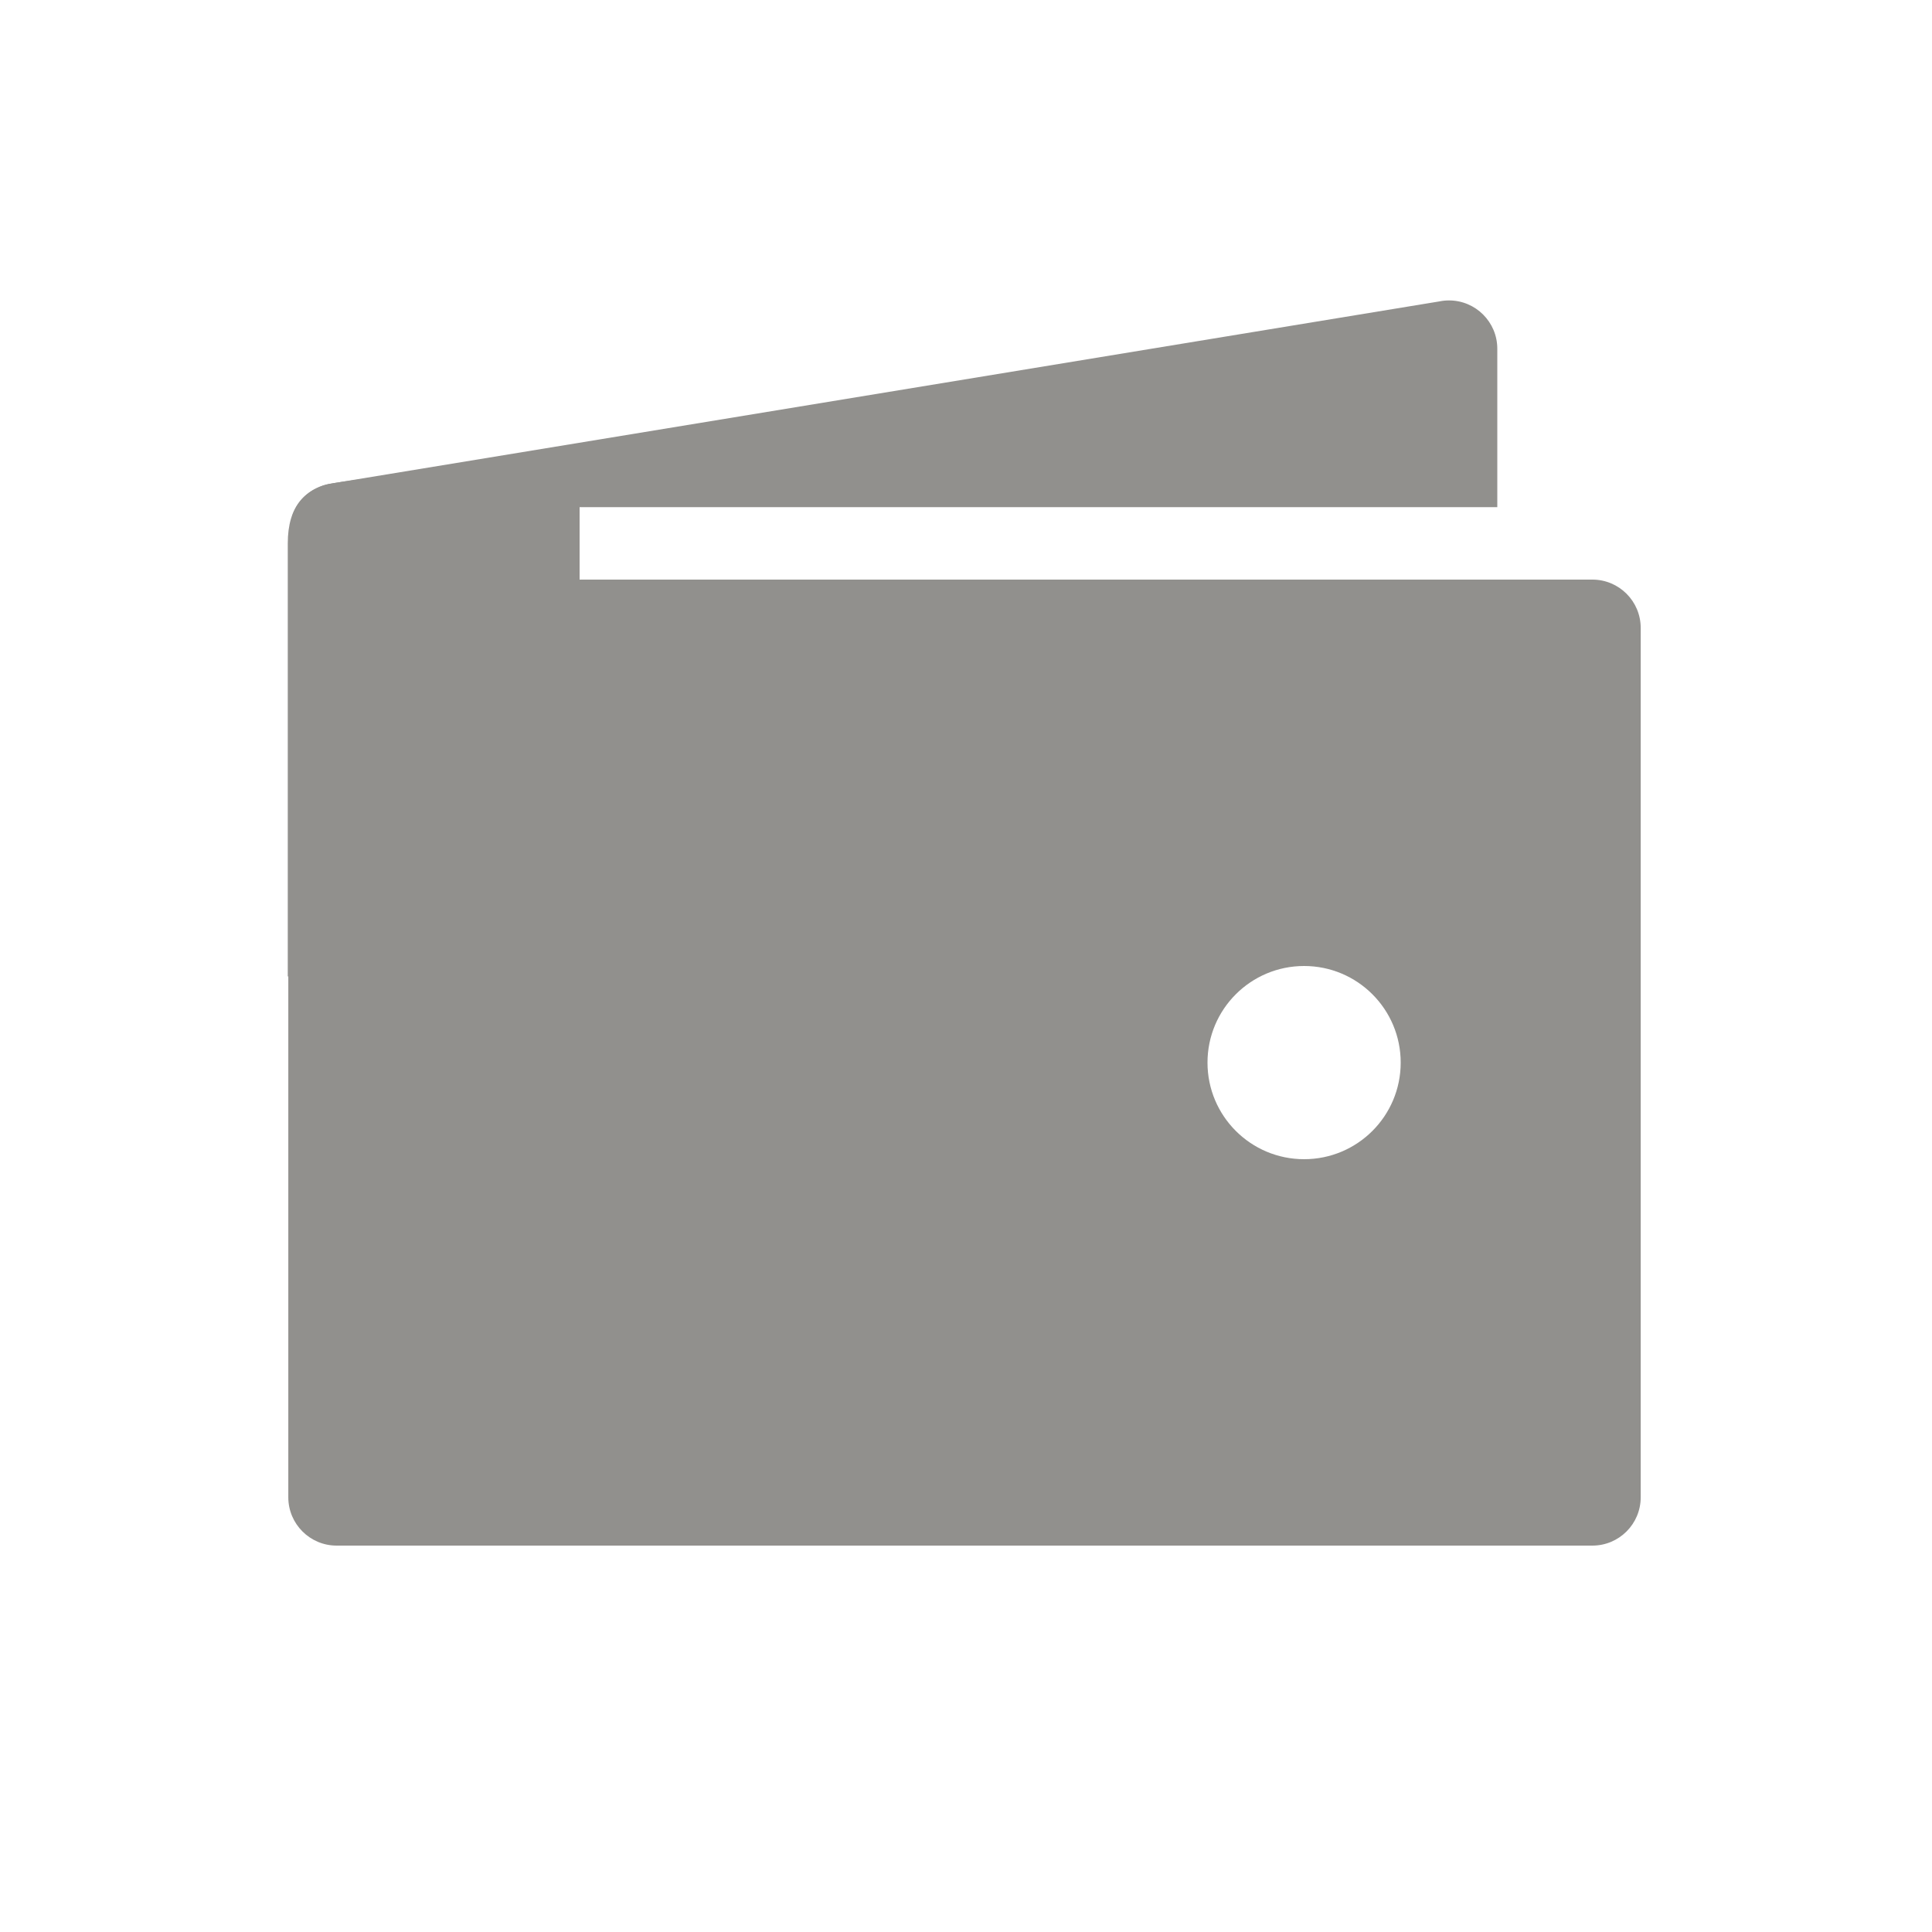 <!-- Generated by IcoMoon.io -->
<svg version="1.1" xmlns="http://www.w3.org/2000/svg" width="40" height="40" viewBox="0 0 40 40">
<title>io-wallet-sharp</title>
<path fill="#91908d" d="M6.969 10.5h24.031v-3.28c0-0 0-0 0-0 0-0.552-0.448-1-1-1-0.069 0-0.137 0.007-0.203 0.021l0.006-0.001-23 3.78c-0.352 0.072-0.632 0.321-0.748 0.647l-0.002 0.007c0.27-0.11 0.584-0.174 0.912-0.174 0.001 0 0.002 0 0.003 0h-0z"></path>
<path fill="#91908d" d="M32.969 12h-26c-0.552 0-1 0.448-1 1v0 18c0 0.552 0.448 1 1 1v0h26c0.552 0 1-0.448 1-1v0-18c0-0.552-0.448-1-1-1v0zM27 24c-1.105 0-2-0.895-2-2s0.895-2 2-2c1.105 0 2 0.895 2 2v0c0 1.105-0.895 2-2 2v0z"></path>
<path fill="#91908d" d="M5.958 20.219v-8.969c0-0.771 0.357-1.155 0.964-1.25 2.2-0.346 6.786-0.531 6.786-0.531s-0.521 1-1.708 1v1.531c1.156 0 1.958 1.469 1.958 1.469l-4.656 5.281z"></path>
</svg>
